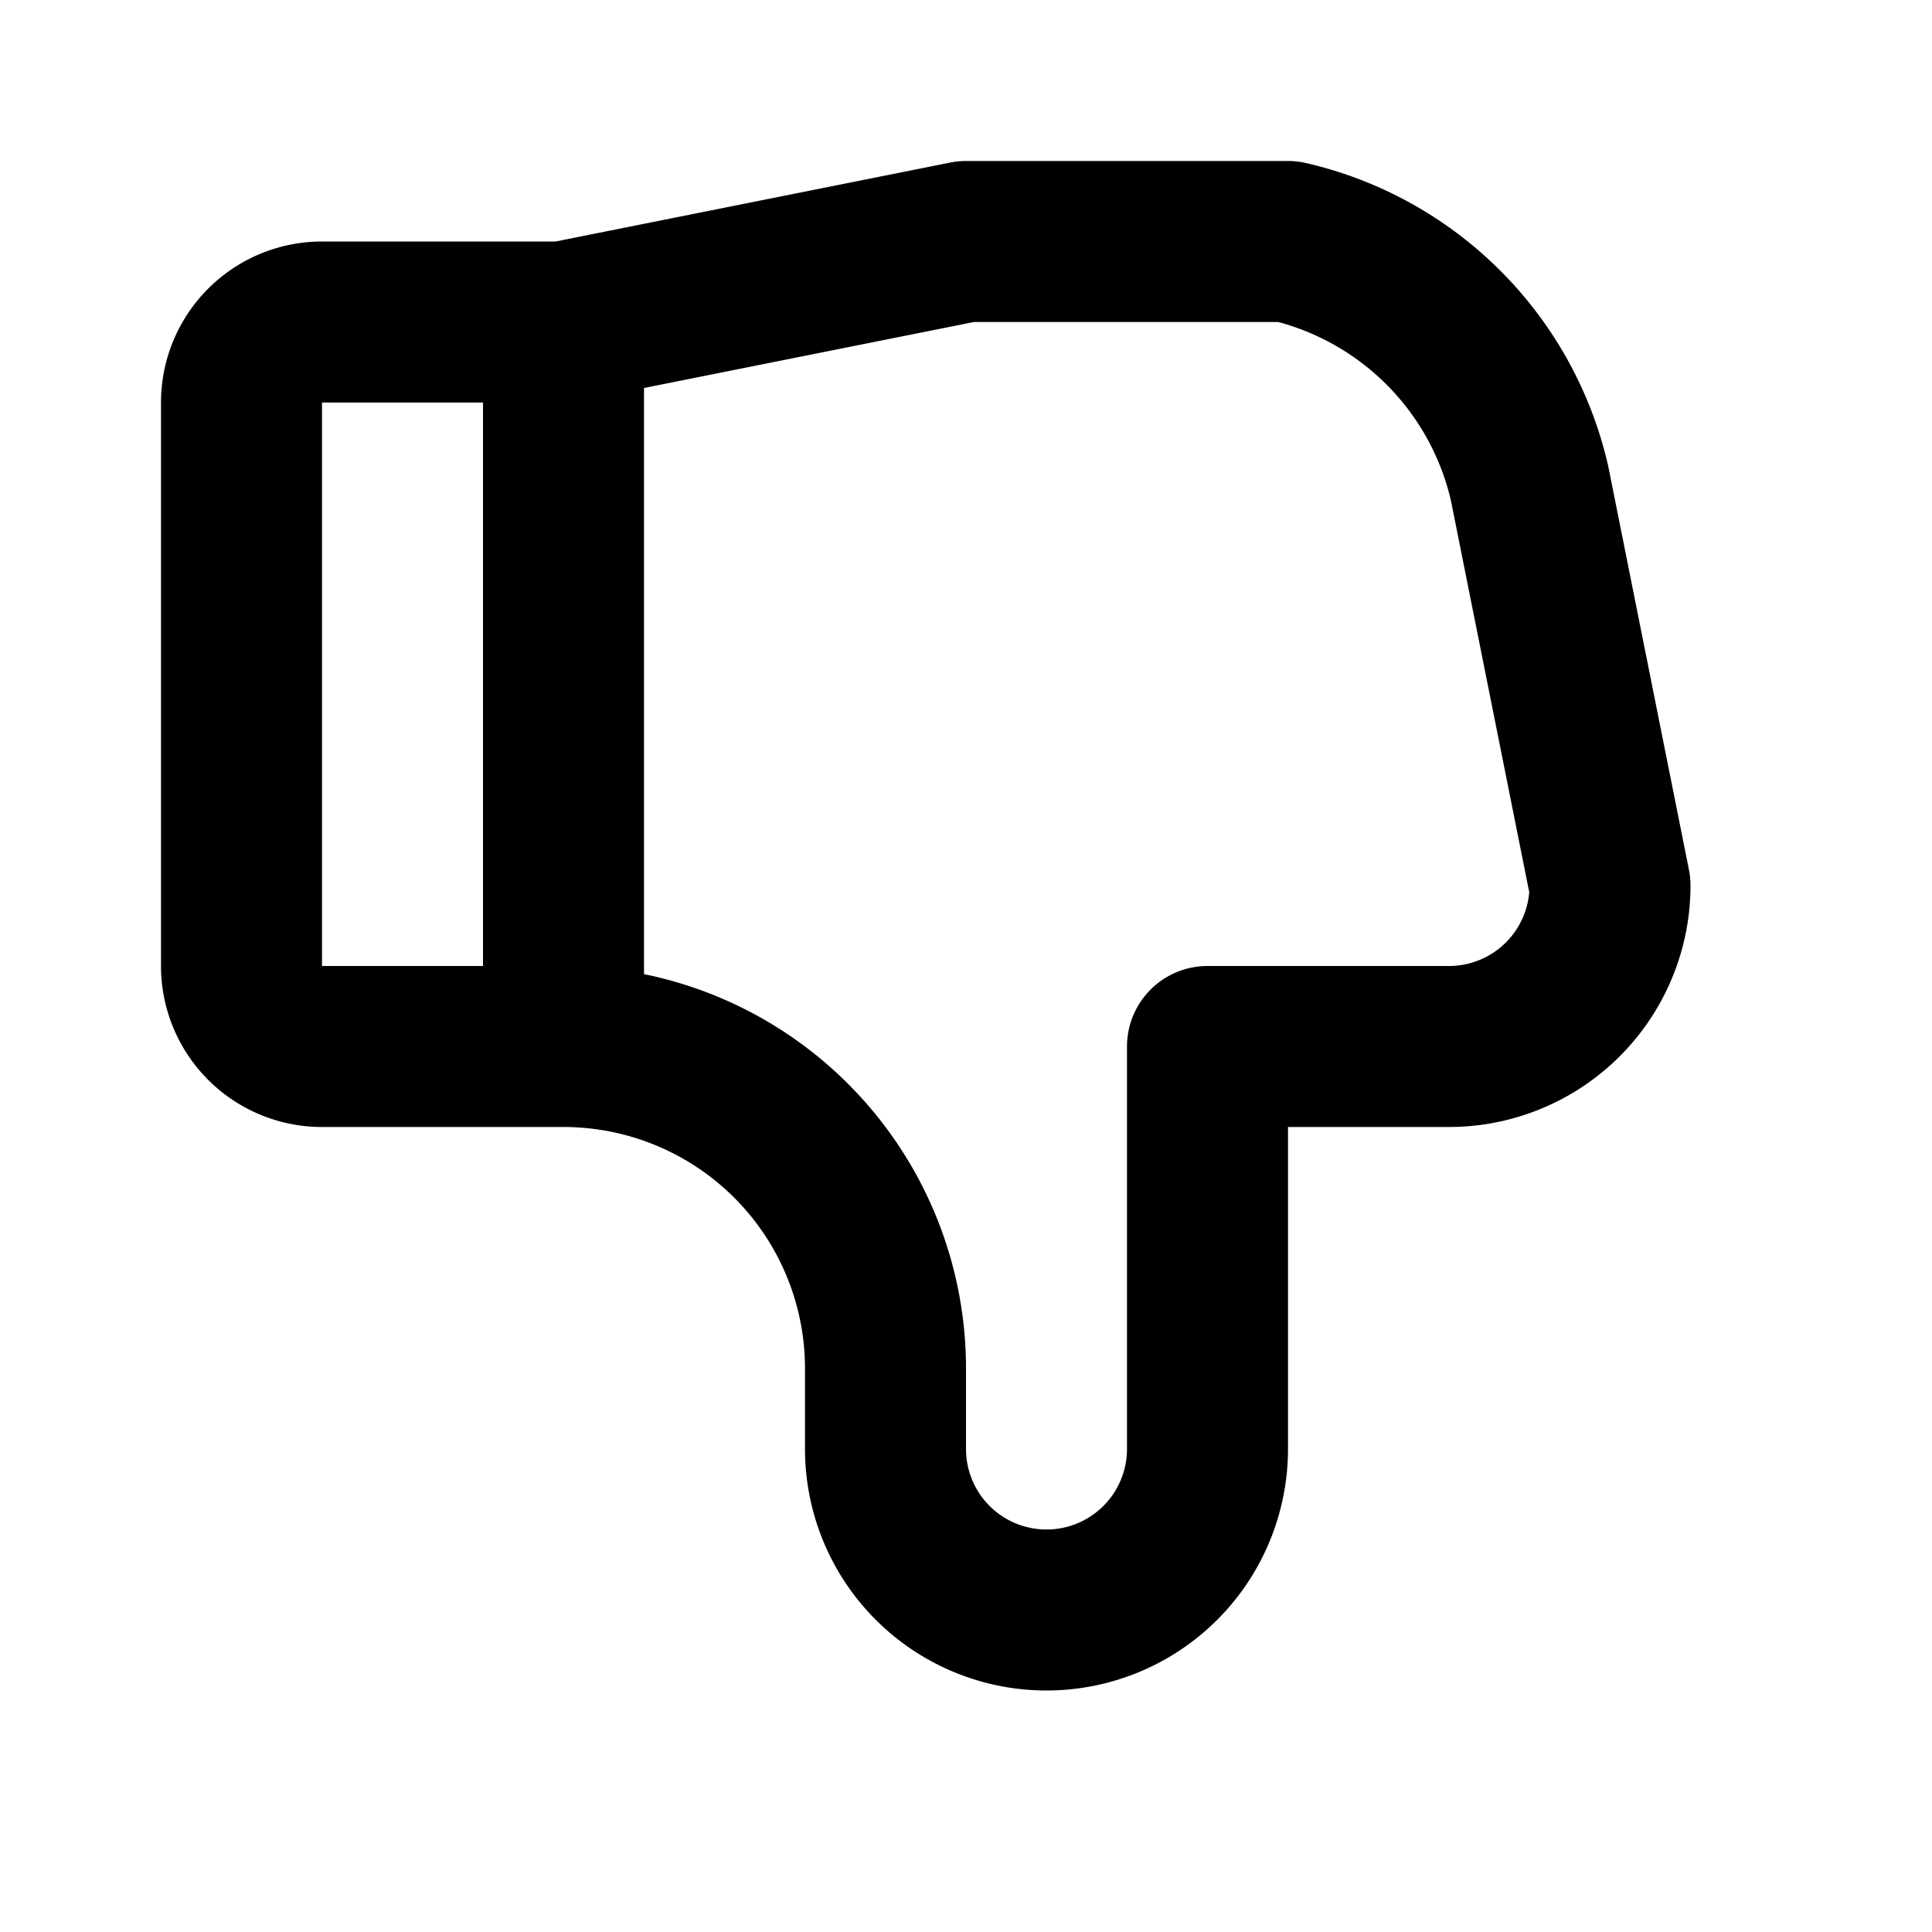 <svg xmlns="http://www.w3.org/2000/svg" width="24" height="24" viewBox="0 0 24 24" stroke-width="2" stroke="#000000" fill="none" stroke-linecap="round" stroke-linejoin="round"><path fill="none" stroke="none" d="M0 0h24v24H0z"/><path d="M3 5V12A1 1 0 0 0 4 13H7A4 4 0 0 1 11 17V18A2 2 0 0 0 15 18V13H18A 2 2 0 0 0 20 11L19 6A 4 4 0 0 0 16 3H12L7 4H4A1 1 0 0 0 3 5M7 4V13"/></svg>
